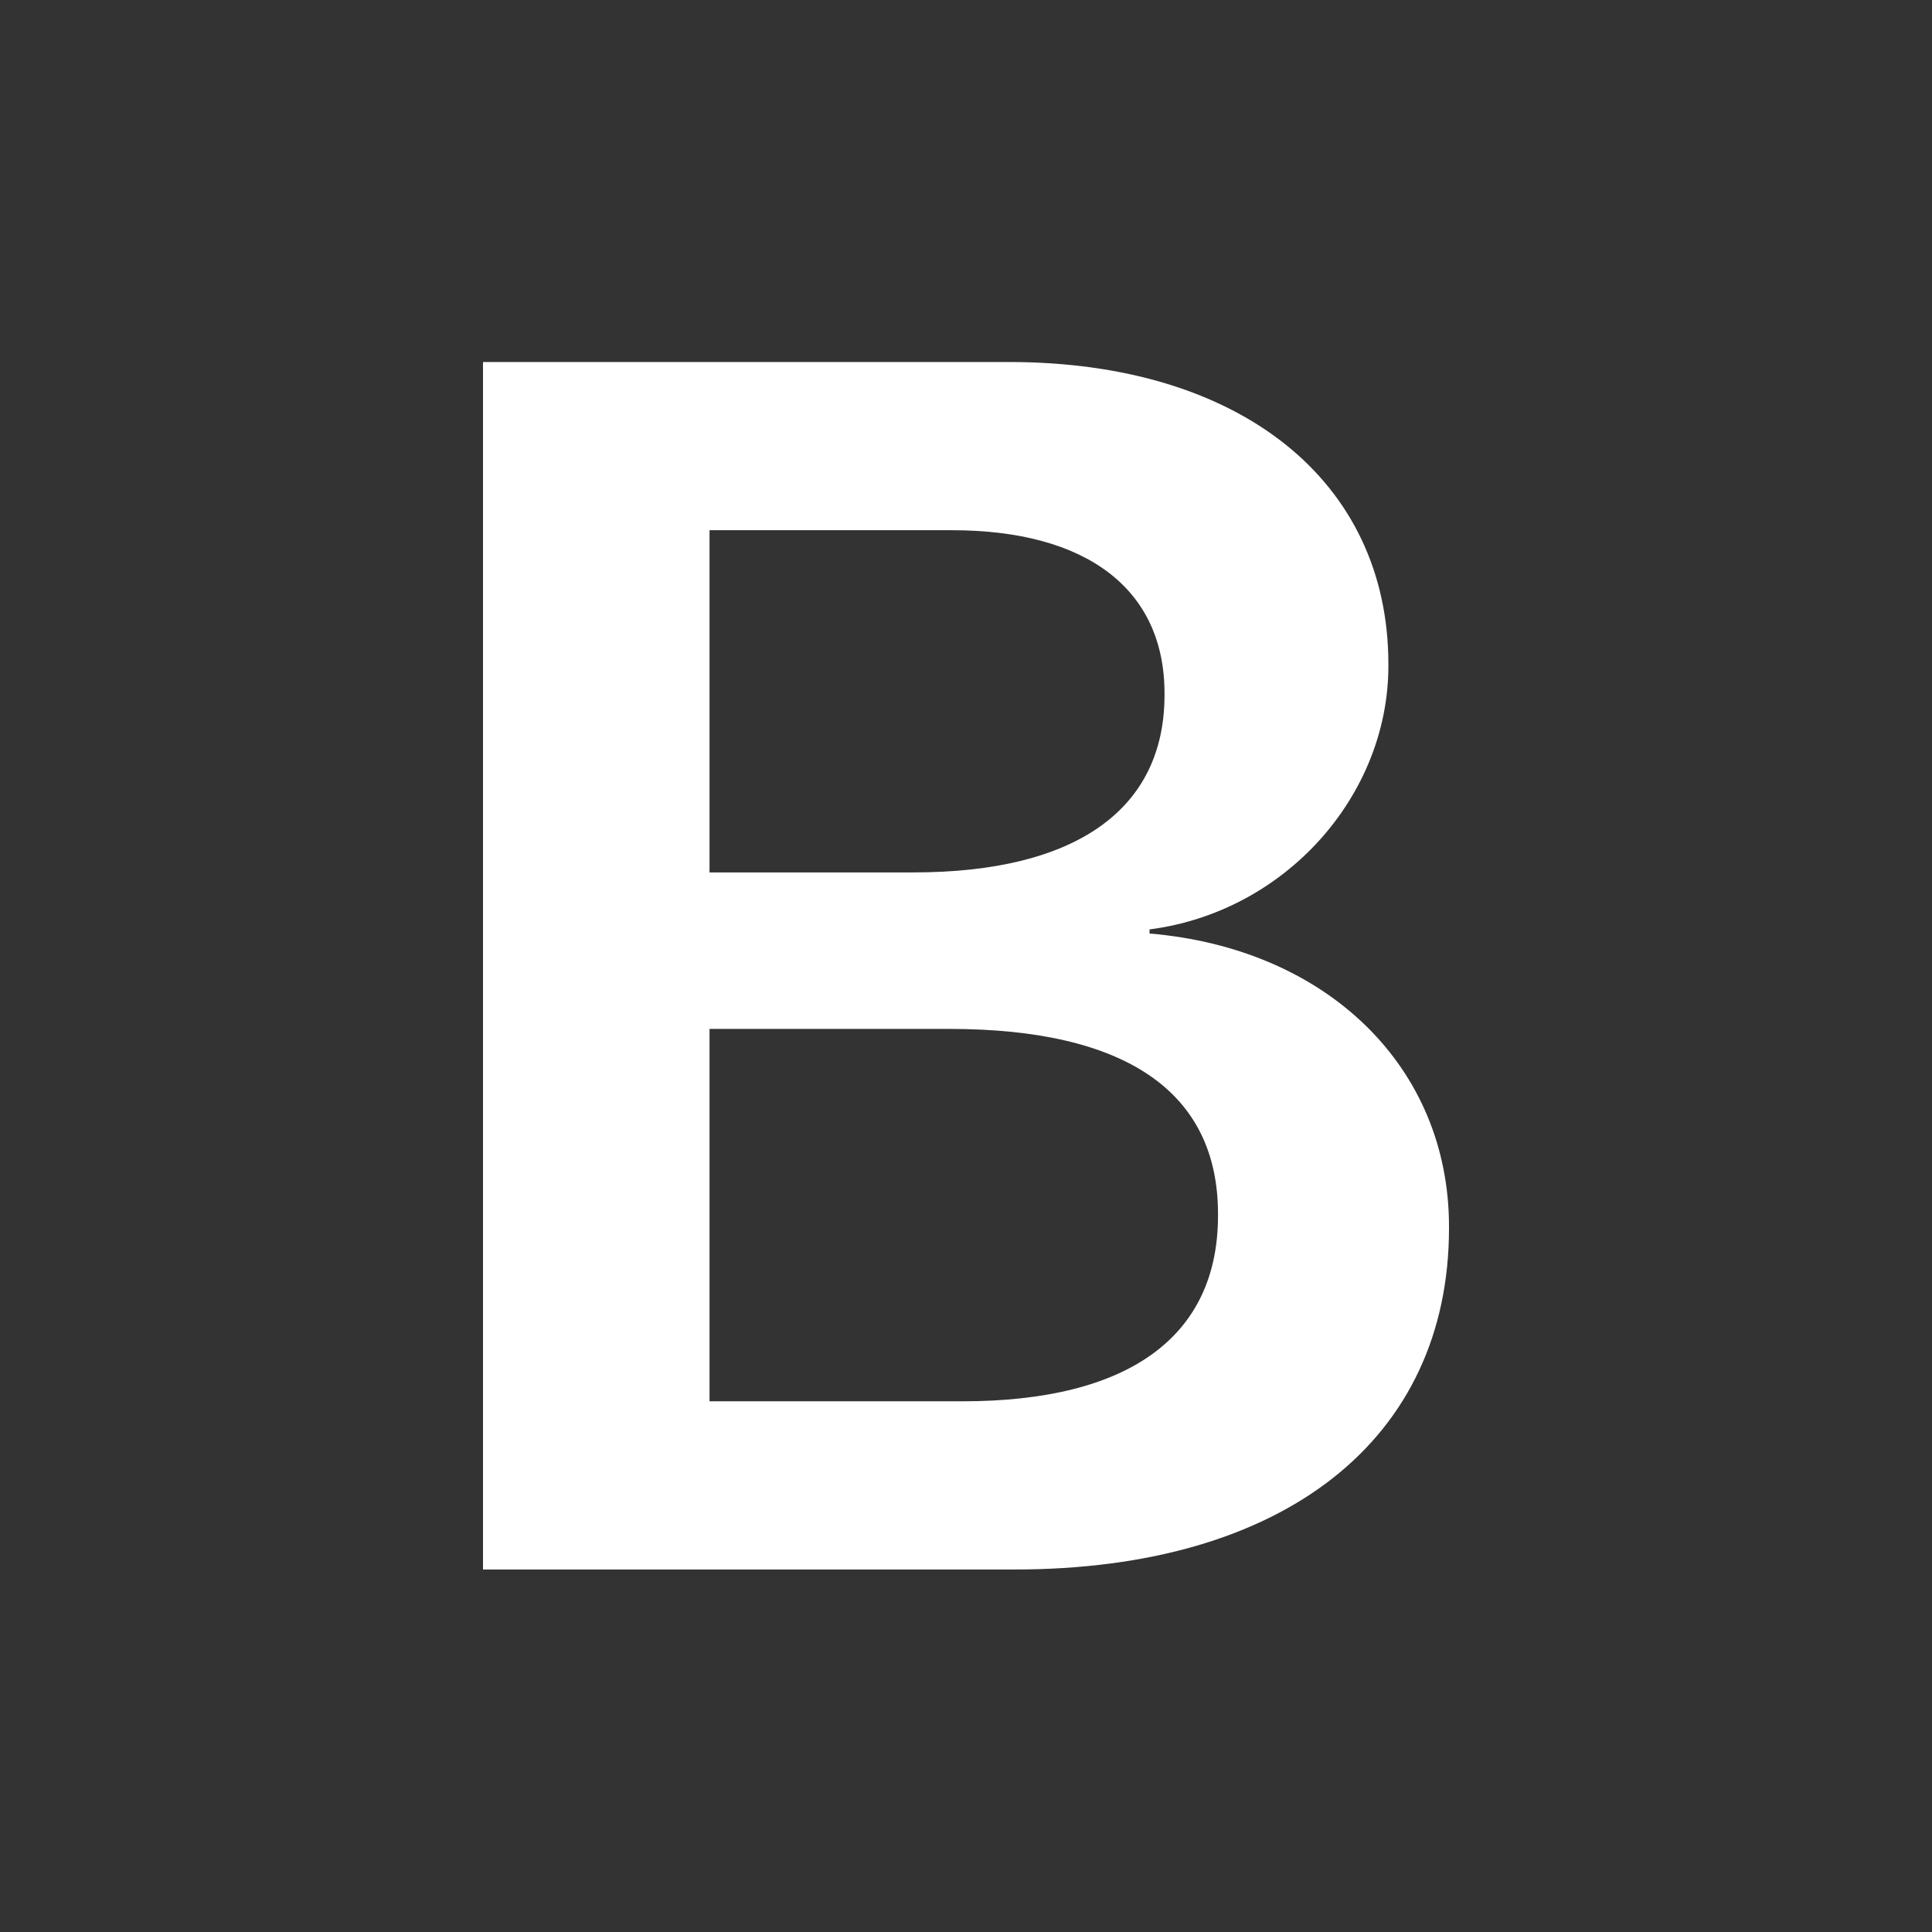 <svg width="16" height="16" viewBox="0 0 16 16" fill="none" xmlns="http://www.w3.org/2000/svg">
<rect x="0" y="0" width="16" height="16" fill="#333333" stroke="none"/>
<path d="M4 12.998V2.998H8.356C10.269 2.998 11.498 3.982 11.498 5.5V5.514C11.498 6.588 10.647 7.551 9.52 7.697V7.731C10.996 7.856 12 8.84 12 10.157V10.171C12 11.917 10.64 12.998 8.4 12.998H4ZM7.884 4.391H5.876V7.225H7.564C8.916 7.225 9.644 6.699 9.644 5.756V5.742C9.644 4.876 8.996 4.391 7.884 4.391ZM7.862 8.521H5.876V11.605H7.971C9.345 11.605 10.087 11.072 10.087 10.067V10.053C10.087 9.048 9.331 8.521 7.862 8.521Z" fill="white"/>
</svg>
